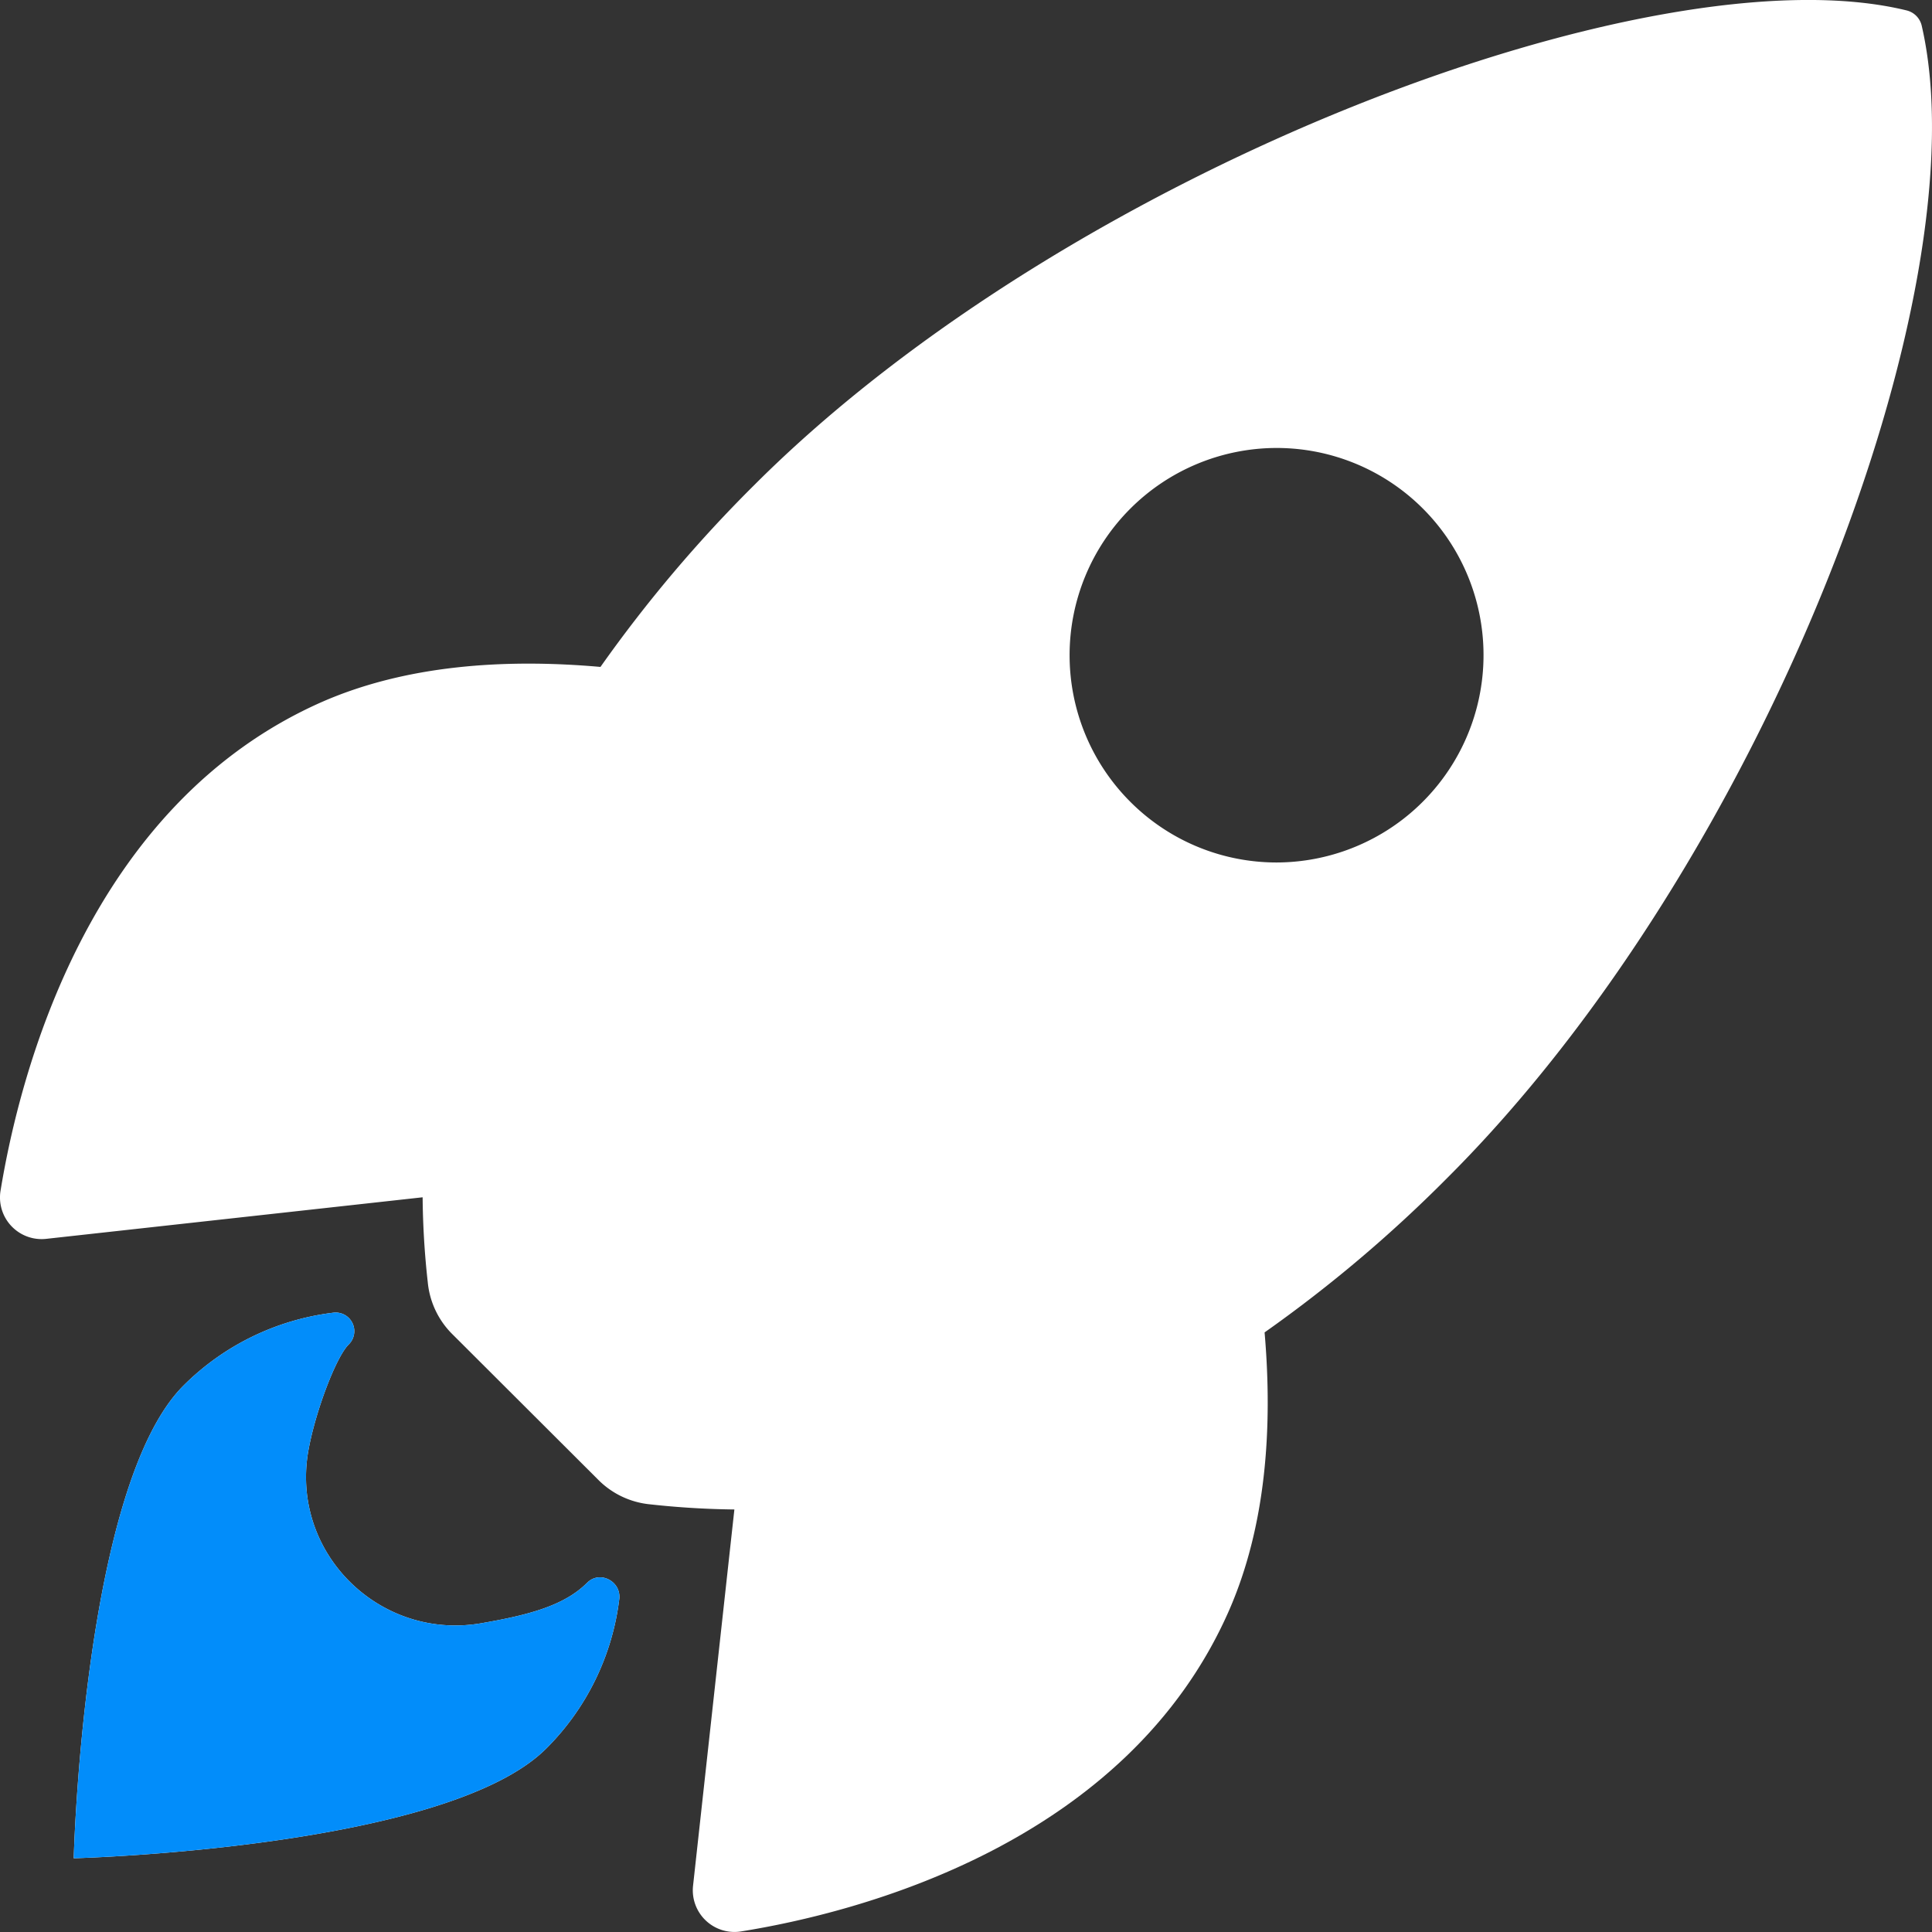 <svg width="60" height="60" fill="none" xmlns="http://www.w3.org/2000/svg"><rect width="100%" height="100%" fill="#333333" stroke="none"/><path d="M59.684.813a.637.637 0 0 0-.475-.49c-7.844-1.92-25.97 4.92-35.789 14.745a42.481 42.481 0 0 0-4.772 5.644c-3.028-.268-6.056-.044-8.637 1.082C2.729 25 .609 33.371.018 36.972a1.293 1.293 0 0 0 1.413 1.502l11.694-1.291c.008.882.061 1.764.16 2.64a2.62 2.62 0 0 0 .762 1.61l4.529 4.52c.43.435.999.705 1.607.765.871.097 1.747.15 2.624.16l-1.284 11.689a1.294 1.294 0 0 0 1.5 1.414c3.591-.577 11.969-2.699 15.155-9.987 1.125-2.583 1.355-5.6 1.095-8.615a42.56 42.56 0 0 0 5.654-4.778C54.777 26.79 61.573 9.055 59.684.813ZM35.1 24.898a6.437 6.437 0 0 1 4.544-10.986 6.425 6.425 0 0 1 5.94 3.973 6.44 6.44 0 0 1-5.94 8.9 6.417 6.417 0 0 1-4.544-1.887Z" fill="#fff"/><path d="M18.227 49.16c-.725.727-1.889 1.01-3.29 1.253-3.146.536-5.925-2.184-5.36-5.365.216-1.206.854-2.897 1.252-3.294a.578.578 0 0 0-.484-.986 7.942 7.942 0 0 0-4.65 2.266C2.583 46.15 2.29 57.71 2.29 57.71s11.564-.294 14.676-3.41a7.903 7.903 0 0 0 2.268-4.654c.05-.554-.625-.884-1.006-.485Z" fill="#fff"/><path d="M18.227 49.16c-.725.727-1.889 1.01-3.29 1.253-3.146.536-5.925-2.184-5.36-5.365.216-1.206.854-2.897 1.252-3.294a.578.578 0 0 0-.484-.986 7.942 7.942 0 0 0-4.65 2.266C2.583 46.15 2.29 57.71 2.29 57.71s11.564-.294 14.676-3.41a7.903 7.903 0 0 0 2.268-4.654c.05-.554-.625-.884-1.006-.485Z" fill="#028DFA"/></svg>